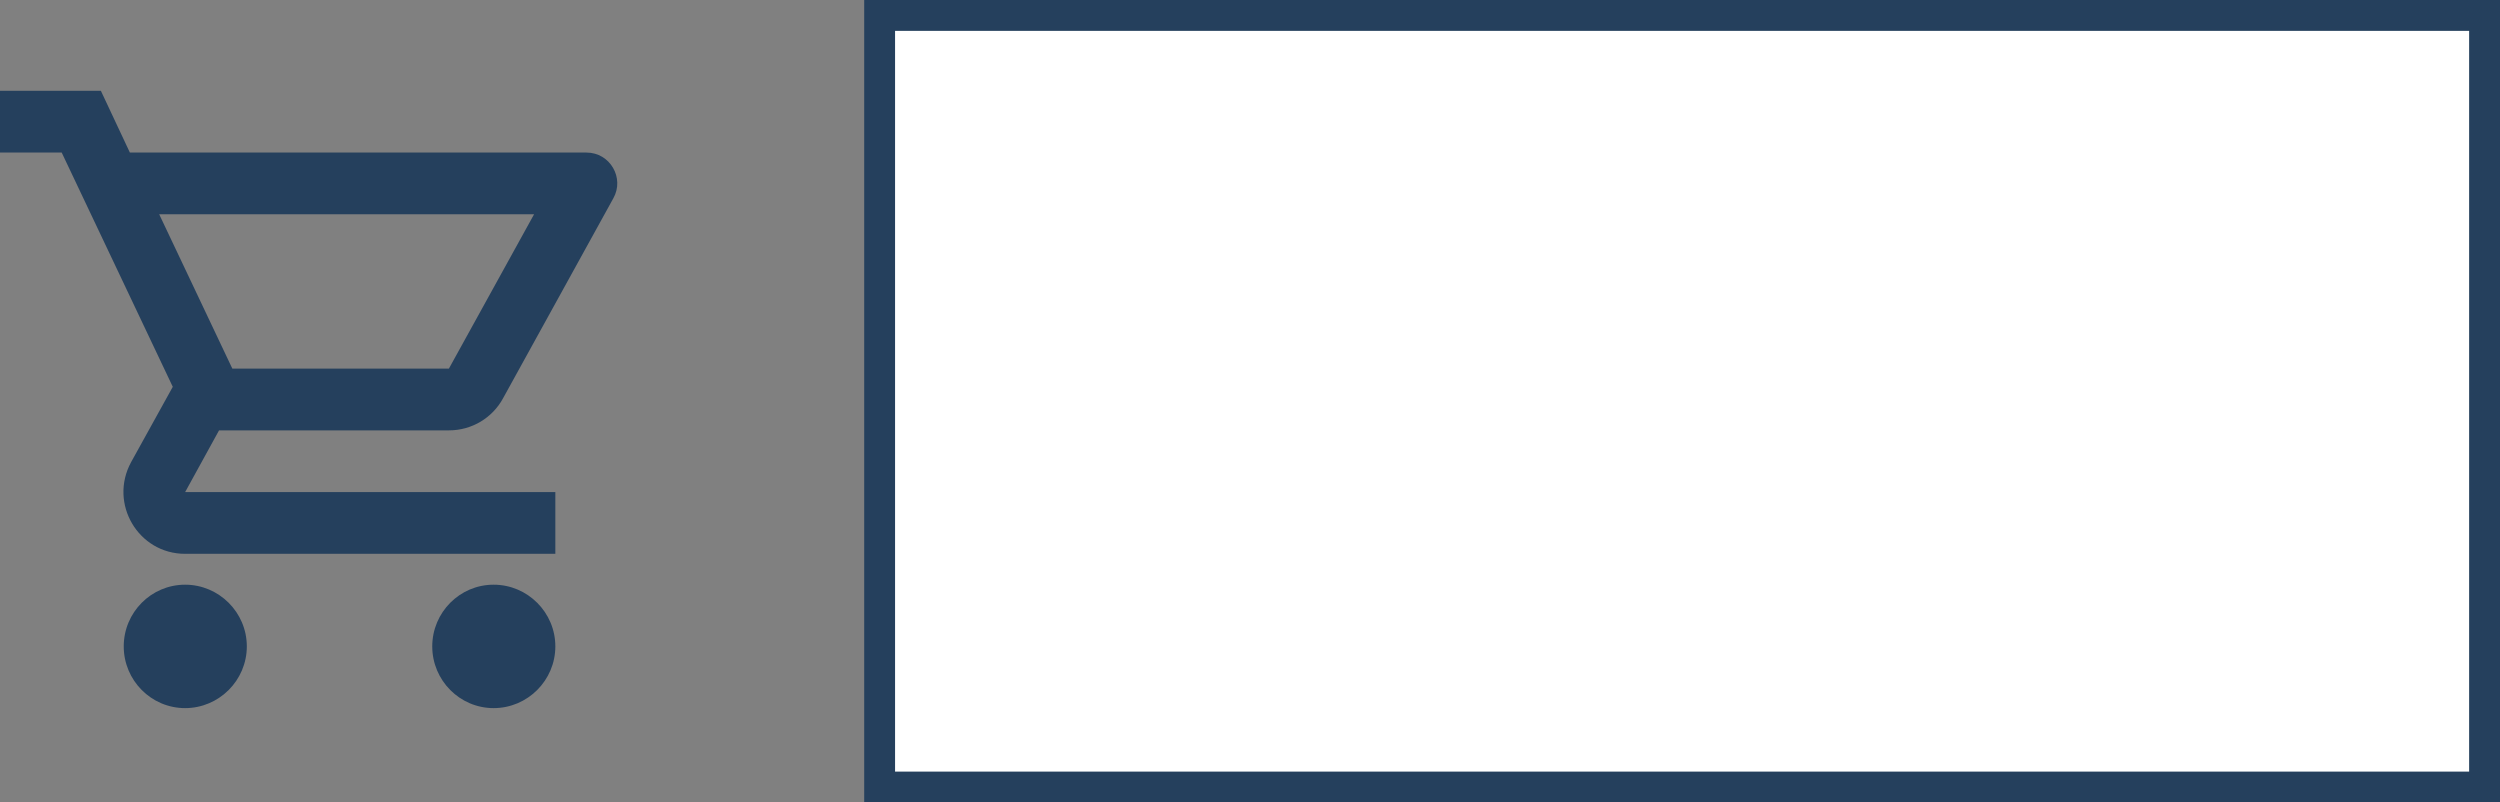 <svg width="81" height="26" viewBox="0 0 81 26" fill="none" xmlns="http://www.w3.org/2000/svg">
<rect x="0" y="0" width="81" height="26" fill="#808080" stroke="none"/>
<path d="M28.5 0.5H80.5V25.5H28.5V0.5Z" fill="white" stroke="#25405D"/>
<path fill-rule="evenodd" clip-rule="evenodd" d="M16.294 12.913C15.954 13.534 15.294 13.944 14.545 13.944H7.097L5.998 15.944H17.993V17.944H5.998C4.478 17.944 3.519 16.314 4.248 14.973L5.598 12.533L1.999 4.943H0V2.943H3.269L4.208 4.943H19.003C19.763 4.943 20.242 5.763 19.873 6.423L16.294 12.913ZM17.304 6.943H5.158L7.527 11.942H14.545L17.304 6.943ZM5.998 18.944C4.898 18.944 4.009 19.843 4.009 20.943C4.009 22.043 4.898 22.943 5.998 22.943C7.097 22.943 7.997 22.043 7.997 20.943C7.997 19.843 7.097 18.944 5.998 18.944ZM14.005 20.943C14.005 19.843 14.895 18.944 15.994 18.944C17.094 18.944 17.993 19.843 17.993 20.943C17.993 22.043 17.094 22.943 15.994 22.943C14.895 22.943 14.005 22.043 14.005 20.943Z" fill="#25405D"/>
</svg>
